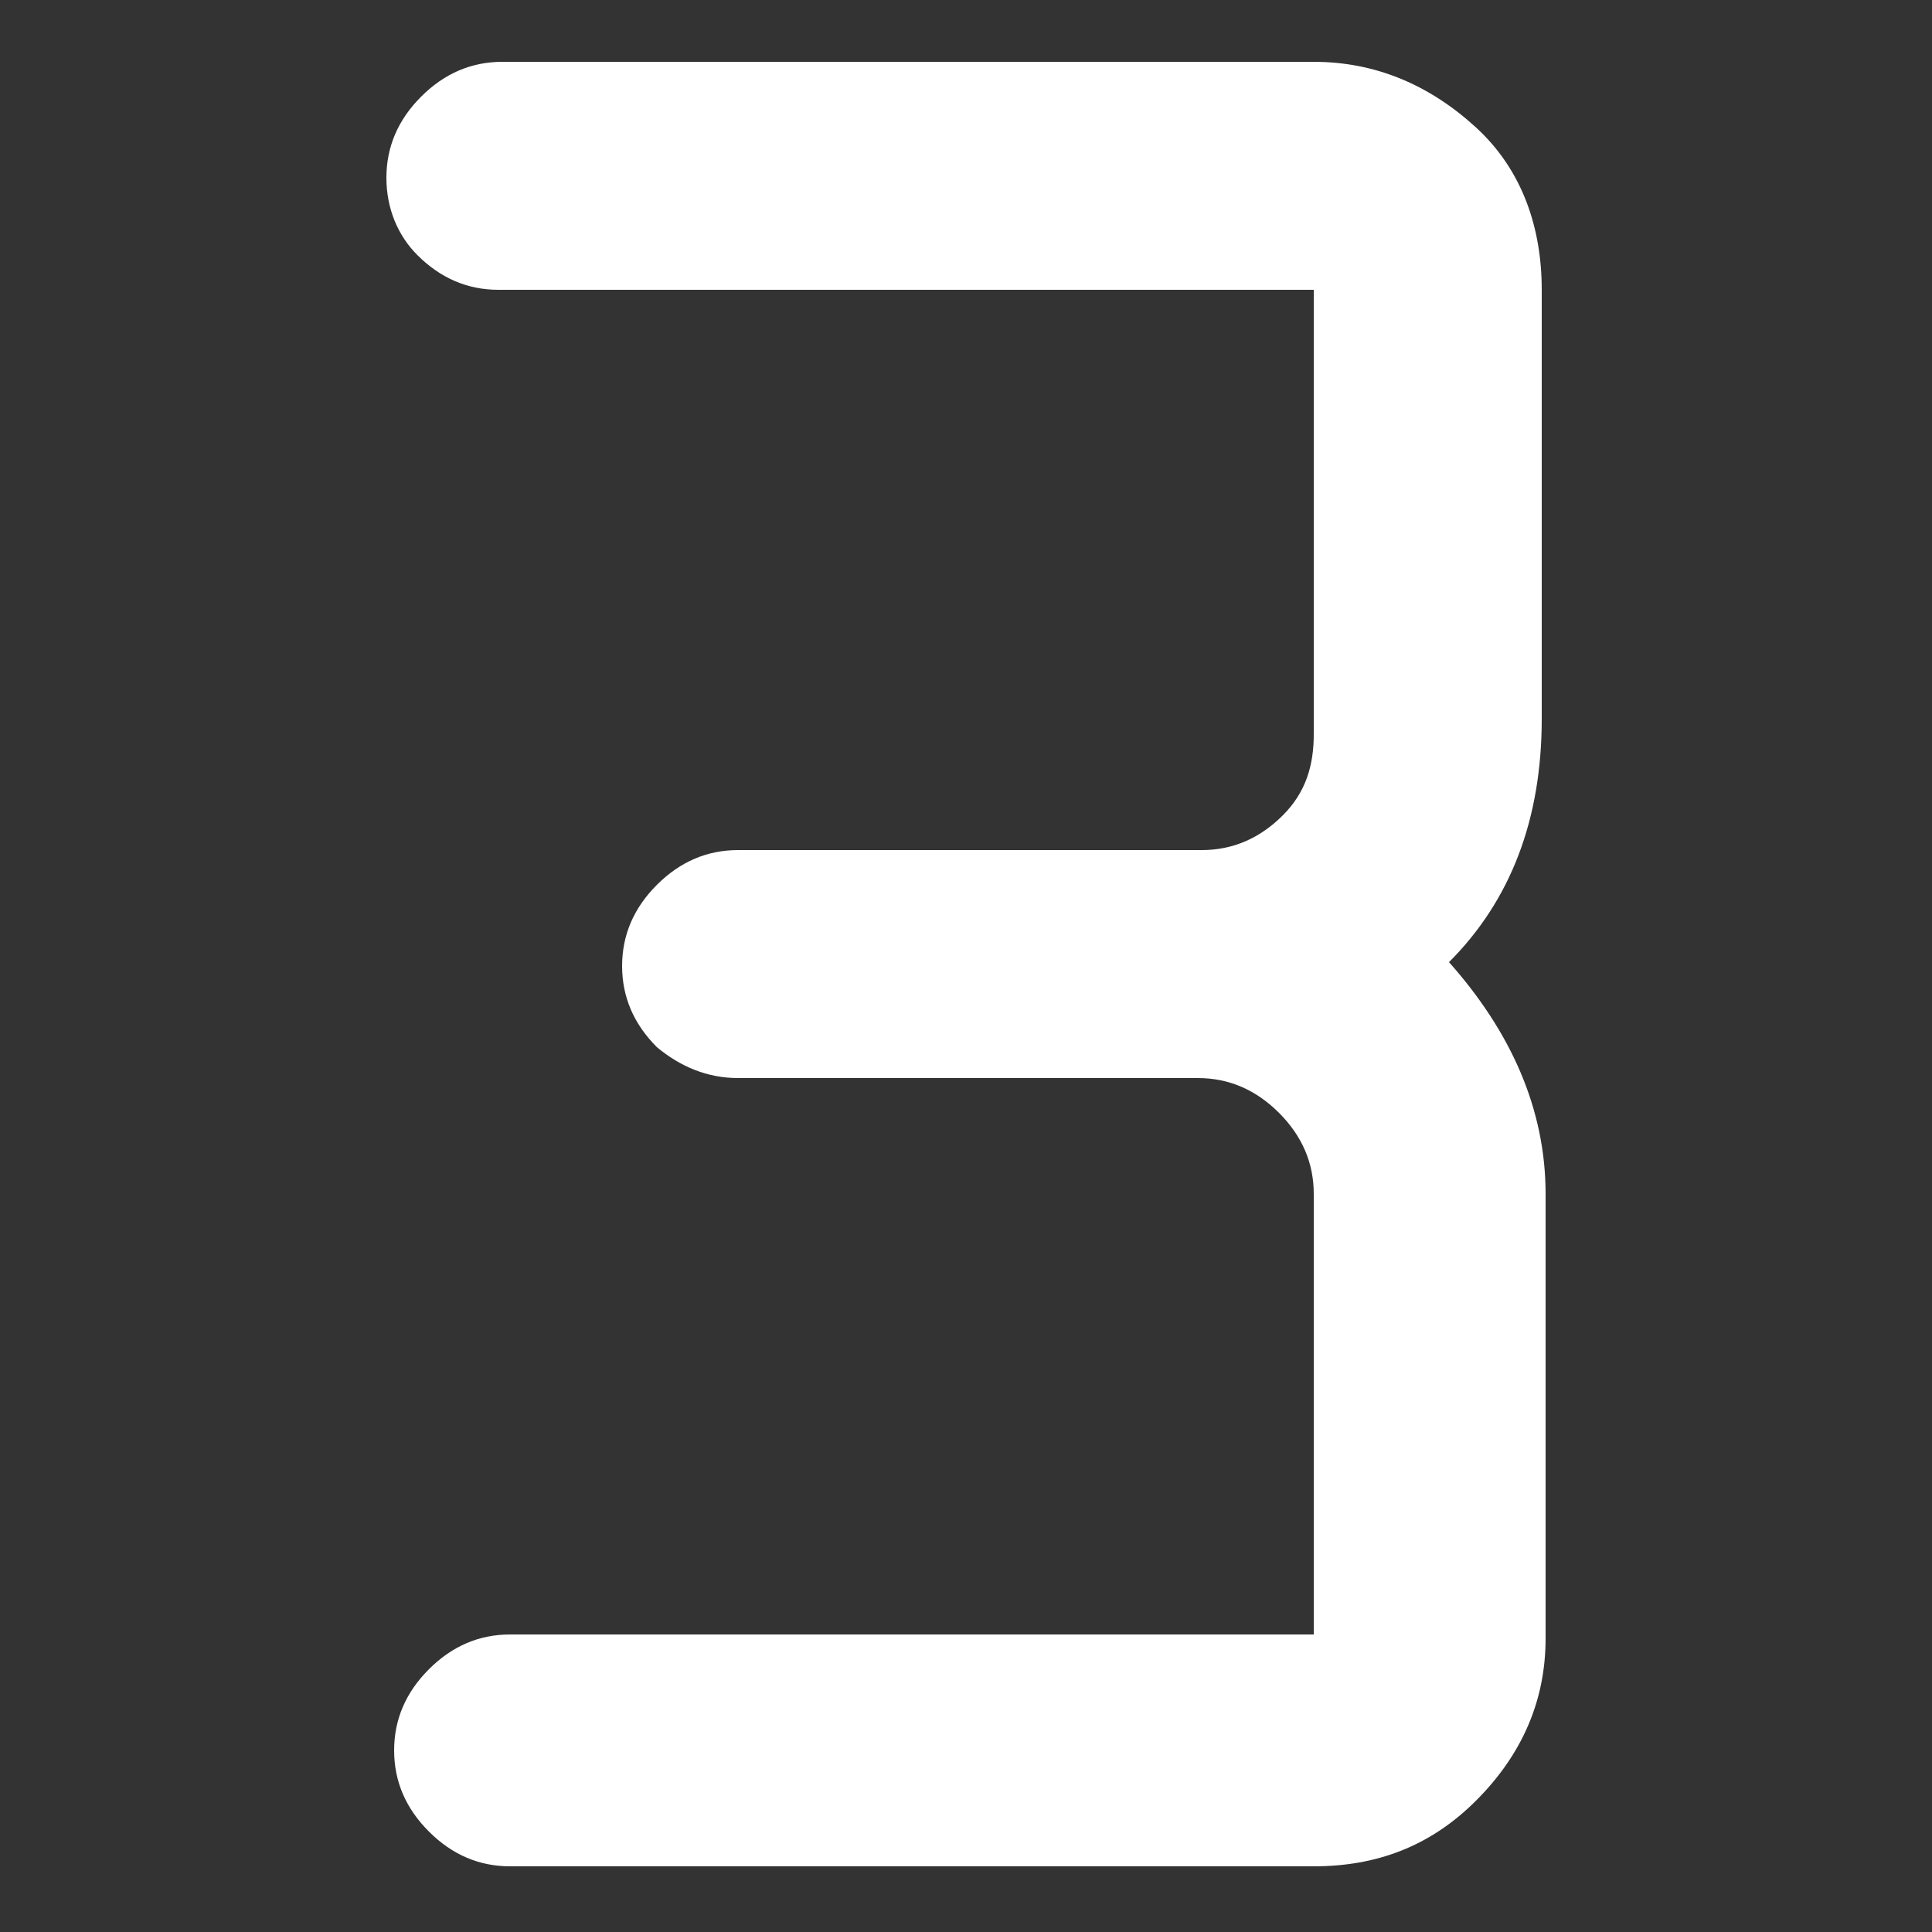 <?xml version="1.0" encoding="utf-8"?>
<!-- Generator: Adobe Illustrator 27.0.0, SVG Export Plug-In . SVG Version: 6.00 Build 0)  -->
<svg version="1.1" id="_圖層_1" xmlns="http://www.w3.org/2000/svg" xmlns:xlink="http://www.w3.org/1999/xlink" x="0px" y="0px"
	 viewBox="0 0 50 50" style="enable-background:new 0 0 50 50;" xml:space="preserve">
<rect x="0" y="0" width="50" height="50" fill="#333333" stroke="none"/>
<style type="text/css">
	.st0{enable-background:new    ;}
	.st1{fill:#FFFFFF;}
</style>
<g class="st0">
	<path class="st1" d="M39.9,7.5v11.1c0,2.6-0.8,4.7-2.4,6.3c1.6,1.8,2.5,3.8,2.5,6v11.5c0,1.6-0.6,3-1.8,4.2s-2.6,1.7-4.2,1.7H13.2
		c-0.8,0-1.5-0.3-2.1-0.9c-0.6-0.6-0.9-1.3-0.9-2.1s0.3-1.5,0.9-2.1c0.6-0.6,1.3-0.9,2.1-0.9H34V30.9c0-0.8-0.3-1.5-0.9-2.1
		s-1.3-0.9-2.1-0.9H19.1c-0.8,0-1.5-0.3-2.1-0.8c-0.6-0.6-0.9-1.3-0.9-2.1c0-0.8,0.3-1.5,0.9-2.1c0.6-0.6,1.3-0.9,2.1-0.9h12
		c0.8,0,1.5-0.3,2.1-0.9S34,19.8,34,19V7.5H12.9c-0.8,0-1.5-0.3-2.1-0.9C10.3,6.1,10,5.4,10,4.6s0.3-1.5,0.9-2.1
		c0.6-0.6,1.3-0.9,2.1-0.9H34c1.6,0,3,0.6,4.2,1.7S39.9,5.9,39.9,7.5z"/>
</g>
</svg>
